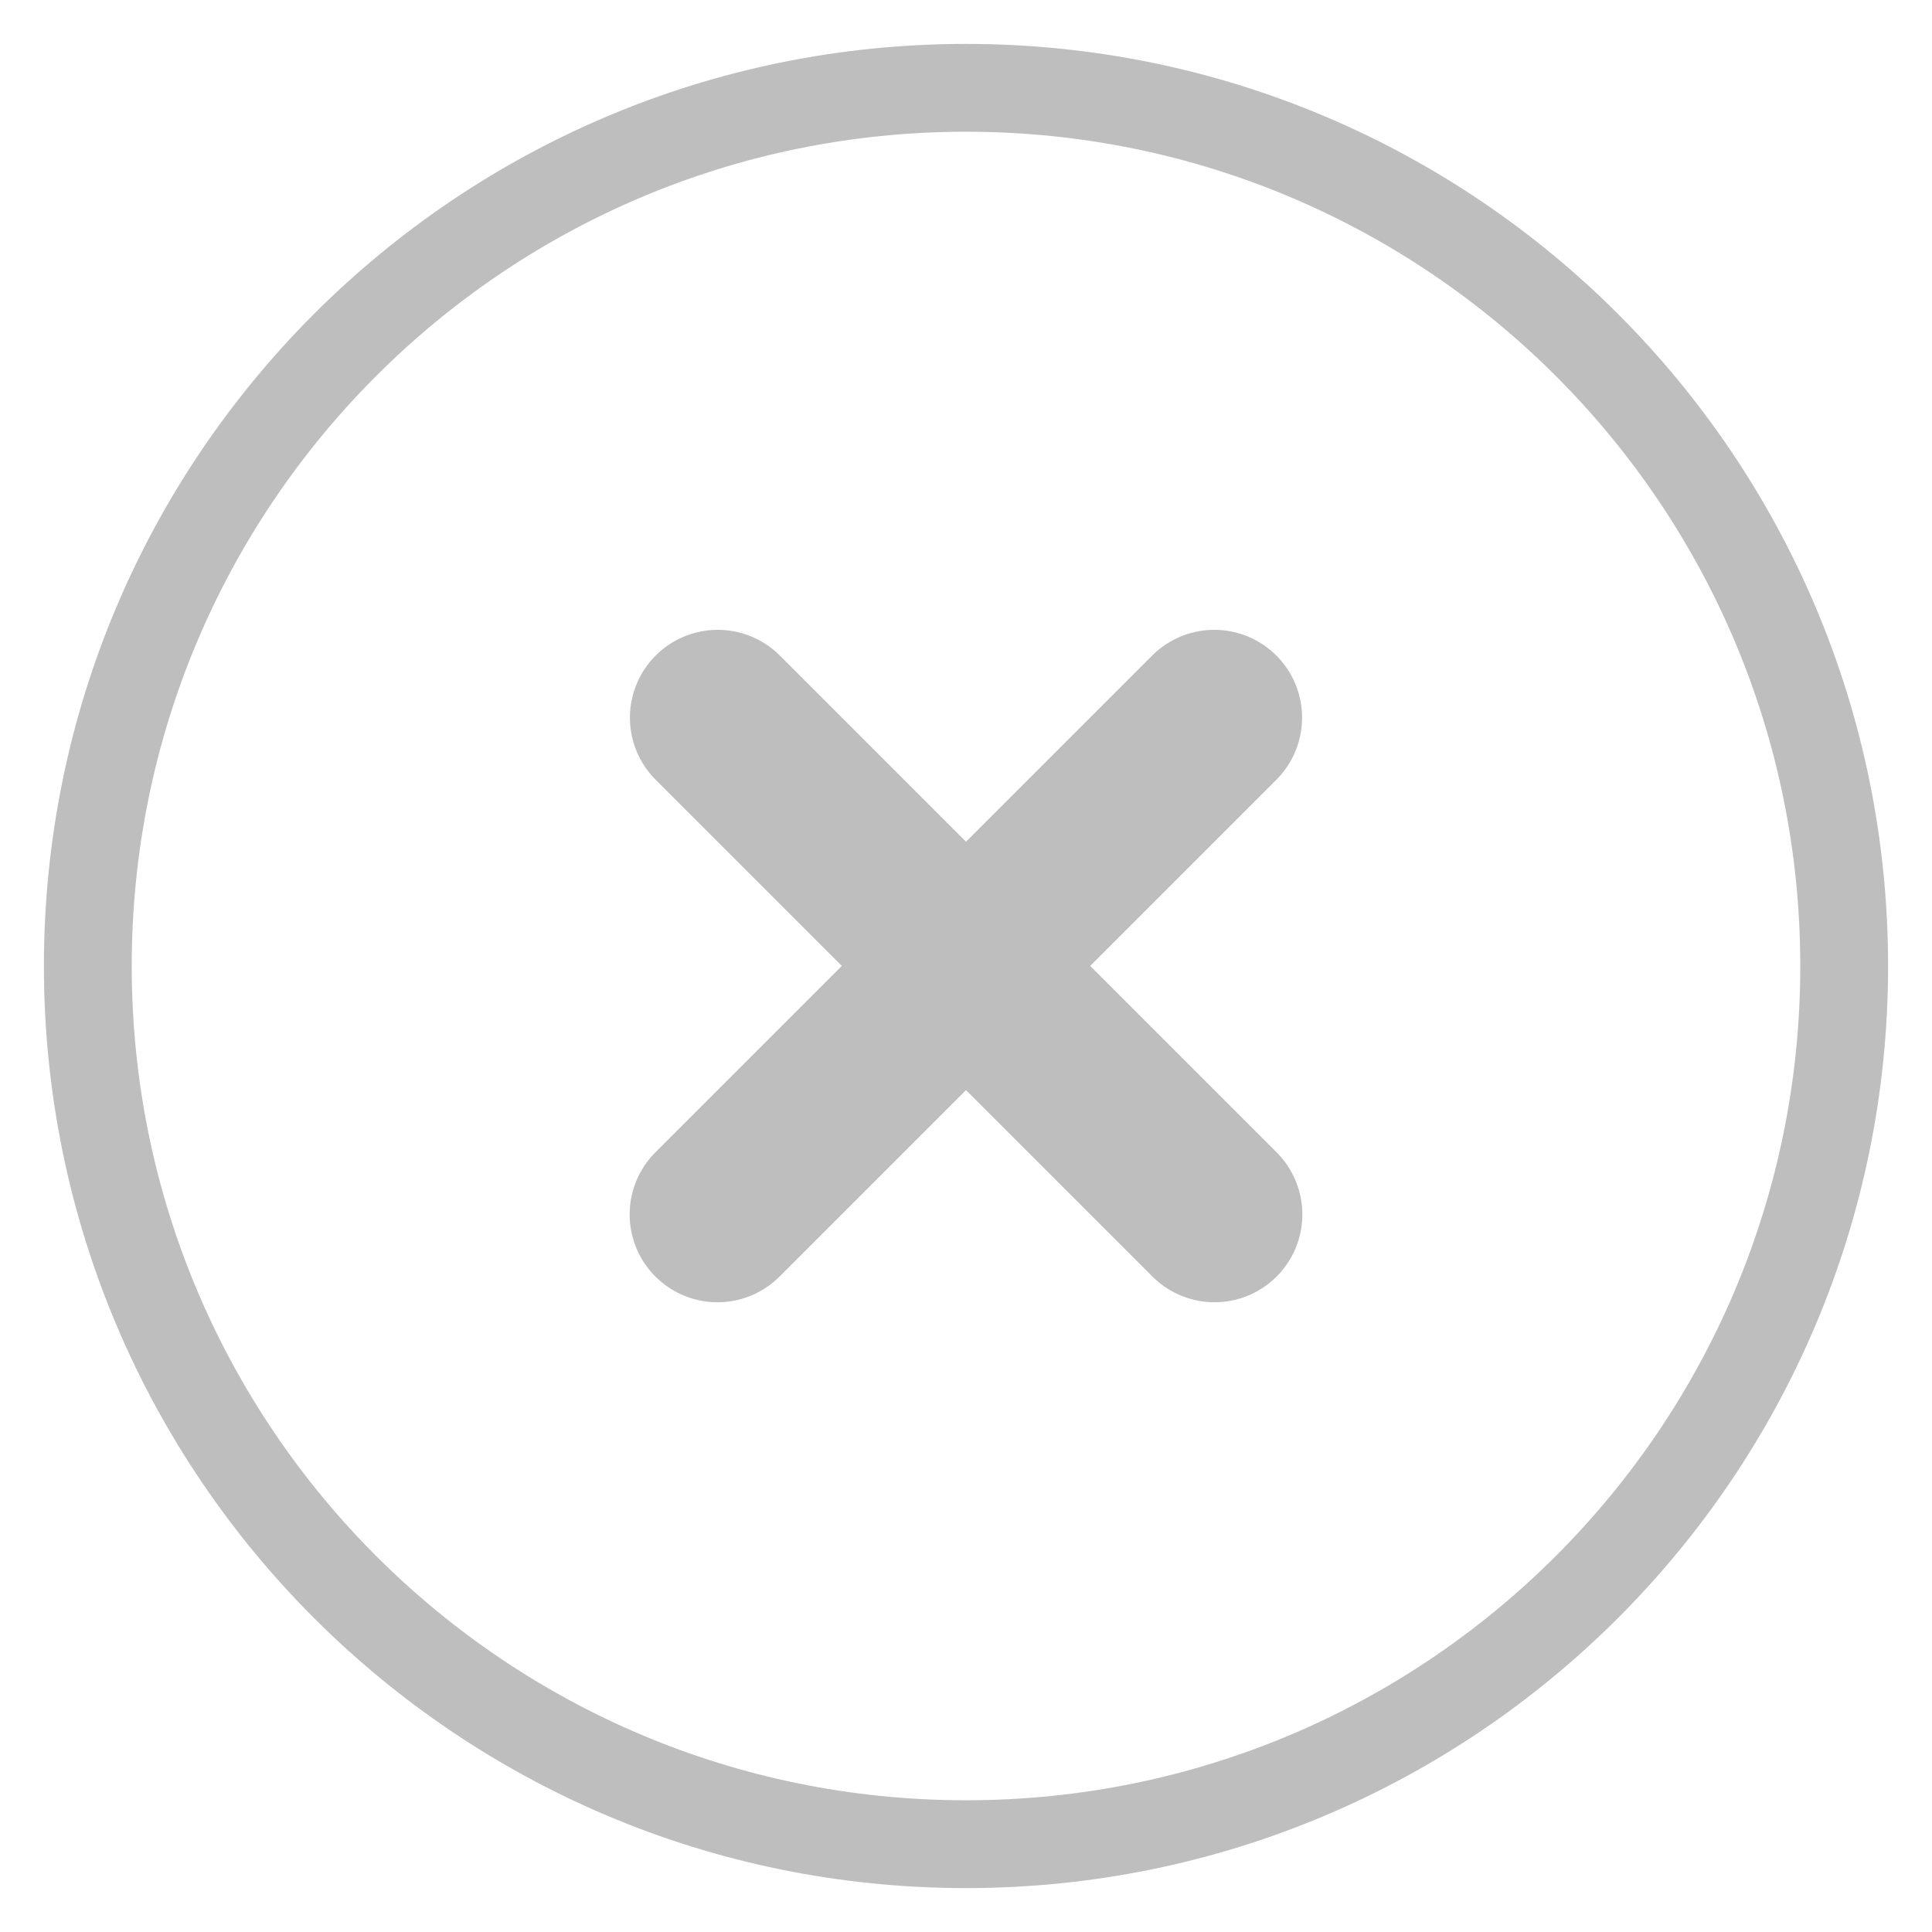 <svg width="22" height="22" viewBox="0 0 22 22" fill="none" xmlns="http://www.w3.org/2000/svg">
<g id="&#231;&#188;&#150;&#231;&#187;&#132;">
<path id="Oval" d="M11 21C16.523 21 21 16.523 21 11C21 5.477 16.523 1 11 1C5.477 1 1 5.477 1 11C1 16.523 5.477 21 11 21Z" stroke="#BEBEBE" stroke-linejoin="round"/>
<g id="Path 24 Copy">
<path fill-rule="evenodd" clip-rule="evenodd" d="M13.827 8.172L8.17 13.829L13.827 8.172Z" fill="#BEBEBE"/>
<path d="M13.827 8.172L8.17 13.829" stroke="#BEBEBE" stroke-width="2" stroke-linecap="round" stroke-linejoin="round"/>
</g>
<g id="Path 24">
<path fill-rule="evenodd" clip-rule="evenodd" d="M8.173 8.172L13.83 13.829L8.173 8.172Z" fill="#BEBEBE"/>
<path d="M8.173 8.172L13.83 13.829" stroke="#BEBEBE" stroke-width="2" stroke-linecap="round" stroke-linejoin="round"/>
</g>
</g>
</svg>
